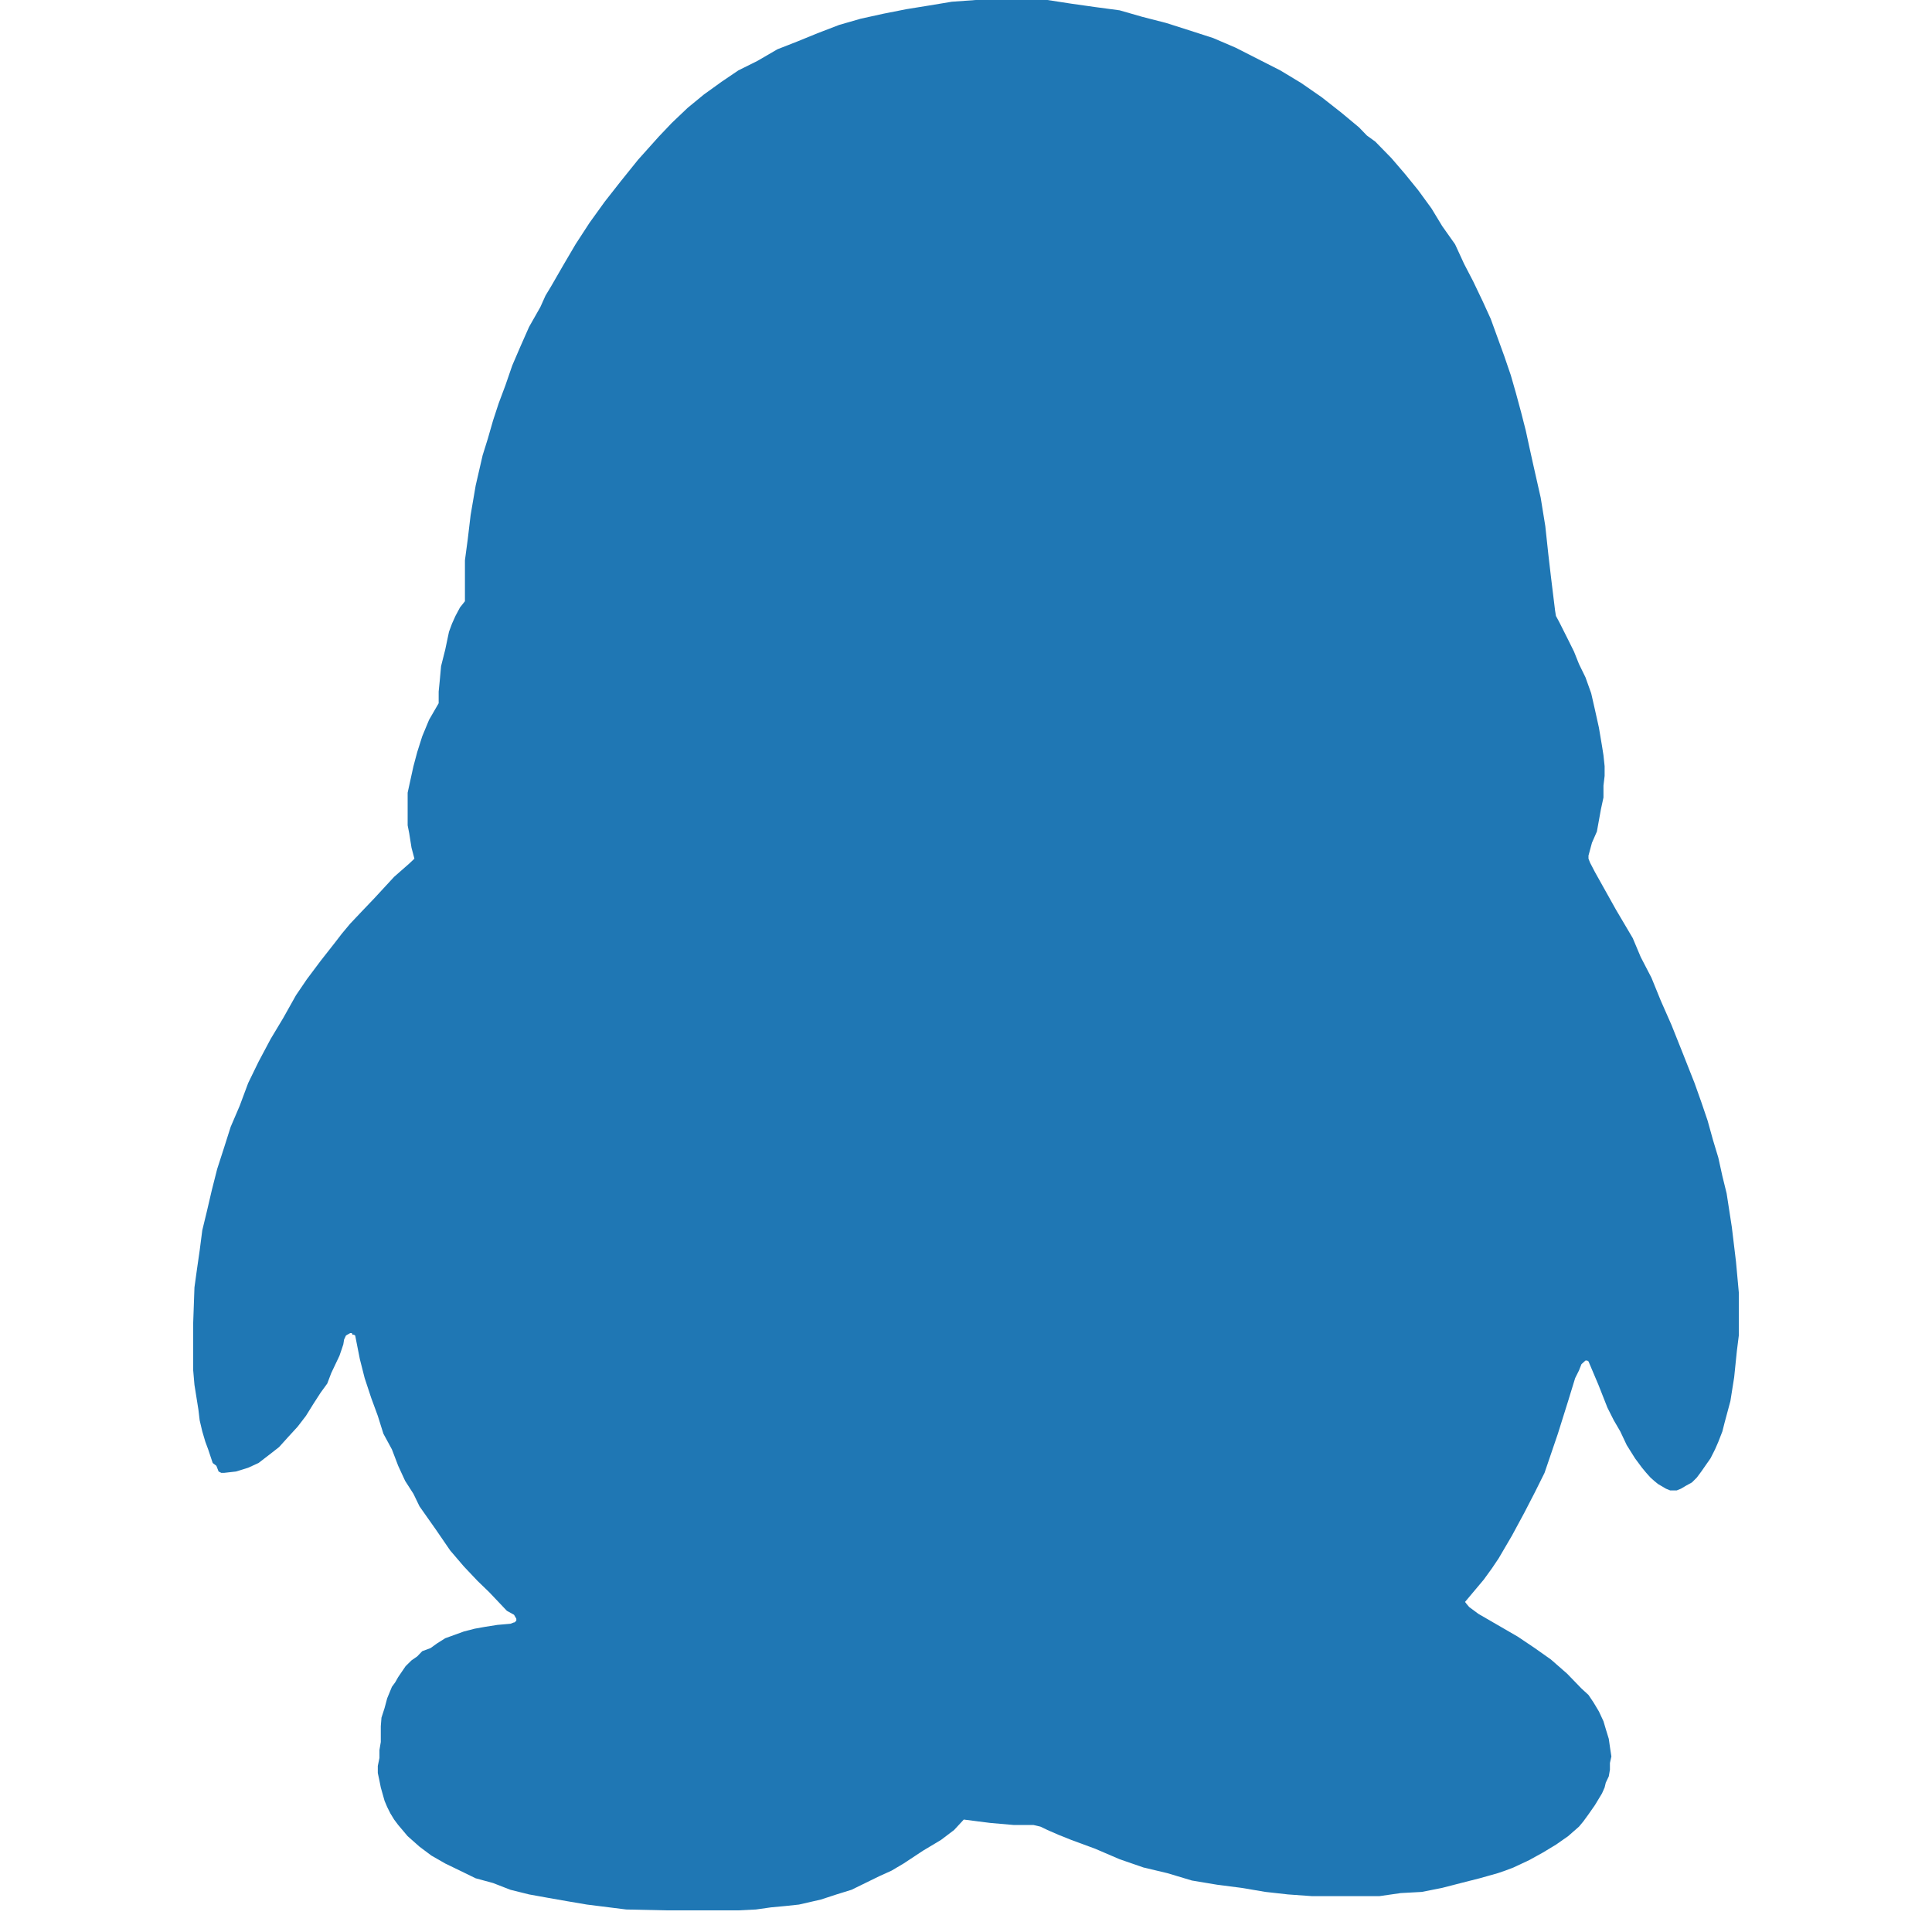 <?xml version="1.0" encoding="UTF-8"?>
<svg width="20px" height="20px" viewBox="0 0 20 20" version="1.1" xmlns="http://www.w3.org/2000/svg" xmlns:xlink="http://www.w3.org/1999/xlink">
    <!-- Generator: Sketch 47.1 (45422) - http://www.bohemiancoding.com/sketch -->
    <title>iconfont_qq</title>
    <desc>Created with Sketch.</desc>
    <defs></defs>
    <g id="弱化调整" stroke="none" stroke-width="1" fill="none" fill-rule="evenodd">
        <g id="Artboard" transform="translate(-236, -112)">
            <g id="Group-5" transform="translate(236, 112)">
                <polygon id="qq_file" fill="rgb(31, 119, 180)" points="9.618 0.057 9.383 0.095 9.145 0.142 8.909 0.194 8.687 0.258 8.463 0.344 8.255 0.429 8.048 0.51 7.84 0.631 7.643 0.729 7.469 0.847 7.287 0.978 7.119 1.116 6.955 1.272 6.819 1.415 6.605 1.654 6.428 1.874 6.26 2.088 6.103 2.306 5.958 2.529 5.83 2.747 5.705 2.964 5.647 3.06 5.594 3.178 5.477 3.384 5.386 3.59 5.303 3.783 5.232 3.989 5.162 4.176 5.104 4.353 5.05 4.541 4.996 4.714 4.924 5.027 4.872 5.331 4.842 5.583 4.813 5.8 4.813 5.968 4.813 6.103 4.813 6.224 4.762 6.288 4.715 6.376 4.679 6.456 4.648 6.54 4.609 6.725 4.566 6.896 4.552 7.049 4.541 7.16 4.541 7.28 4.442 7.451 4.371 7.622 4.319 7.786 4.28 7.932 4.249 8.073 4.22 8.206 4.22 8.317 4.22 8.44 4.22 8.544 4.236 8.625 4.26 8.776 4.29 8.889 4.236 8.94 4.08 9.077 3.874 9.3 3.748 9.432 3.625 9.562 3.539 9.665 3.469 9.756 3.319 9.947 3.176 10.138 3.064 10.303 2.931 10.54 2.802 10.755 2.676 10.992 2.569 11.212 2.481 11.448 2.388 11.665 2.32 11.879 2.248 12.102 2.193 12.319 2.141 12.542 2.094 12.736 2.067 12.945 2.039 13.139 2.013 13.327 2 13.693 2 14.035 2 14.186 2.013 14.336 2.054 14.593 2.067 14.703 2.094 14.818 2.126 14.926 2.155 15.004 2.202 15.145 2.24 15.174 2.263 15.233 2.291 15.247 2.307 15.247 2.32 15.247 2.443 15.233 2.569 15.194 2.676 15.145 2.788 15.059 2.889 14.98 2.982 14.877 3.081 14.769 3.167 14.657 3.246 14.53 3.319 14.417 3.388 14.322 3.429 14.214 3.514 14.035 3.539 13.962 3.554 13.917 3.562 13.867 3.581 13.826 3.595 13.817 3.625 13.8 3.642 13.8 3.649 13.817 3.664 13.817 3.677 13.826 3.725 14.069 3.775 14.266 3.843 14.472 3.911 14.657 3.969 14.842 4.057 15.004 4.122 15.174 4.194 15.33 4.28 15.464 4.343 15.594 4.512 15.834 4.66 16.05 4.802 16.216 4.944 16.366 5.066 16.484 5.247 16.675 5.321 16.716 5.345 16.757 5.345 16.777 5.327 16.795 5.321 16.795 5.284 16.809 5.148 16.821 5.021 16.841 4.915 16.86 4.802 16.889 4.706 16.924 4.609 16.959 4.525 17.012 4.457 17.061 4.371 17.093 4.319 17.147 4.26 17.188 4.199 17.248 4.122 17.361 4.092 17.414 4.057 17.462 4.008 17.581 3.981 17.682 3.949 17.781 3.942 17.87 3.942 17.984 3.942 18.033 3.928 18.116 3.928 18.198 3.911 18.281 3.911 18.354 3.928 18.434 3.942 18.504 3.981 18.642 4.008 18.706 4.041 18.772 4.08 18.836 4.122 18.892 4.177 18.957 4.22 19.008 4.343 19.117 4.466 19.209 4.609 19.291 4.762 19.365 4.924 19.444 5.104 19.493 5.284 19.563 5.477 19.611 5.671 19.646 5.87 19.681 6.076 19.716 6.483 19.767 6.901 19.776 7.287 19.776 7.469 19.776 7.643 19.776 7.825 19.767 7.981 19.745 8.131 19.731 8.271 19.716 8.498 19.664 8.66 19.611 8.815 19.563 9.101 19.423 9.229 19.365 9.354 19.291 9.557 19.157 9.741 19.047 9.877 18.944 9.977 18.836 10.132 18.856 10.252 18.871 10.491 18.892 10.602 18.892 10.697 18.892 10.77 18.909 10.843 18.944 10.96 18.995 11.09 19.047 11.337 19.138 11.591 19.247 11.837 19.332 12.085 19.391 12.338 19.467 12.602 19.511 12.851 19.543 13.1 19.585 13.333 19.611 13.584 19.629 13.824 19.629 14.057 19.629 14.278 19.629 14.501 19.597 14.72 19.585 14.93 19.543 15.124 19.493 15.317 19.444 15.505 19.391 15.581 19.365 15.668 19.332 15.83 19.256 15.973 19.177 16.107 19.096 16.233 19.008 16.346 18.909 16.39 18.856 16.444 18.782 16.511 18.686 16.584 18.565 16.611 18.504 16.623 18.454 16.654 18.389 16.666 18.319 16.666 18.25 16.681 18.183 16.666 18.084 16.654 18 16.623 17.899 16.599 17.818 16.552 17.717 16.497 17.625 16.444 17.546 16.371 17.479 16.223 17.326 16.055 17.179 15.888 17.061 15.711 16.942 15.305 16.707 15.209 16.636 15.182 16.604 15.166 16.583 15.36 16.352 15.444 16.236 15.514 16.132 15.651 15.898 15.779 15.661 15.888 15.45 15.989 15.247 16.127 14.842 16.233 14.504 16.306 14.266 16.346 14.186 16.371 14.122 16.413 14.084 16.43 14.084 16.444 14.093 16.547 14.336 16.64 14.572 16.706 14.703 16.773 14.818 16.84 14.96 16.926 15.097 16.998 15.194 17.042 15.247 17.085 15.295 17.124 15.33 17.163 15.362 17.246 15.411 17.29 15.429 17.318 15.429 17.357 15.429 17.401 15.411 17.455 15.379 17.515 15.346 17.566 15.295 17.612 15.233 17.665 15.157 17.707 15.097 17.754 15.004 17.788 14.926 17.83 14.818 17.853 14.727 17.913 14.504 17.952 14.258 17.98 13.985 18 13.826 18 13.693 18 13.552 18 13.379 17.971 13.062 17.928 12.704 17.874 12.354 17.83 12.175 17.788 11.984 17.733 11.802 17.677 11.6 17.612 11.409 17.542 11.212 17.416 10.893 17.303 10.61 17.192 10.358 17.096 10.122 16.985 9.908 16.902 9.711 16.729 9.418 16.511 9.028 16.46 8.93 16.444 8.889 16.444 8.857 16.48 8.724 16.531 8.608 16.573 8.376 16.599 8.256 16.599 8.133 16.611 8.032 16.611 7.932 16.599 7.818 16.584 7.723 16.552 7.533 16.511 7.348 16.472 7.177 16.413 7.012 16.346 6.875 16.294 6.745 16.233 6.622 16.142 6.441 16.107 6.376 16.098 6.32 16.055 5.968 16.028 5.736 15.997 5.447 15.949 5.151 15.872 4.81 15.83 4.62 15.795 4.458 15.747 4.27 15.693 4.07 15.64 3.885 15.572 3.686 15.432 3.301 15.349 3.119 15.25 2.912 15.156 2.731 15.063 2.529 14.93 2.341 14.819 2.158 14.682 1.97 14.544 1.8 14.404 1.637 14.237 1.466 14.15 1.403 14.069 1.319 13.889 1.169 13.683 1.007 13.471 0.86 13.254 0.729 13.016 0.608 12.792 0.494 12.559 0.394 12.305 0.312 12.073 0.238 11.824 0.174 11.591 0.107 11.337 0.073 11.09 0.038 10.843 0 10.589 0 10.341 0 10.102 0 9.853 0.018"></polygon>
                <rect id="Rectangle-19-Copy-4" opacity="0.4" x="0" y="0" width="20" height="20"></rect>
            </g>
        </g>
    </g>
</svg>
